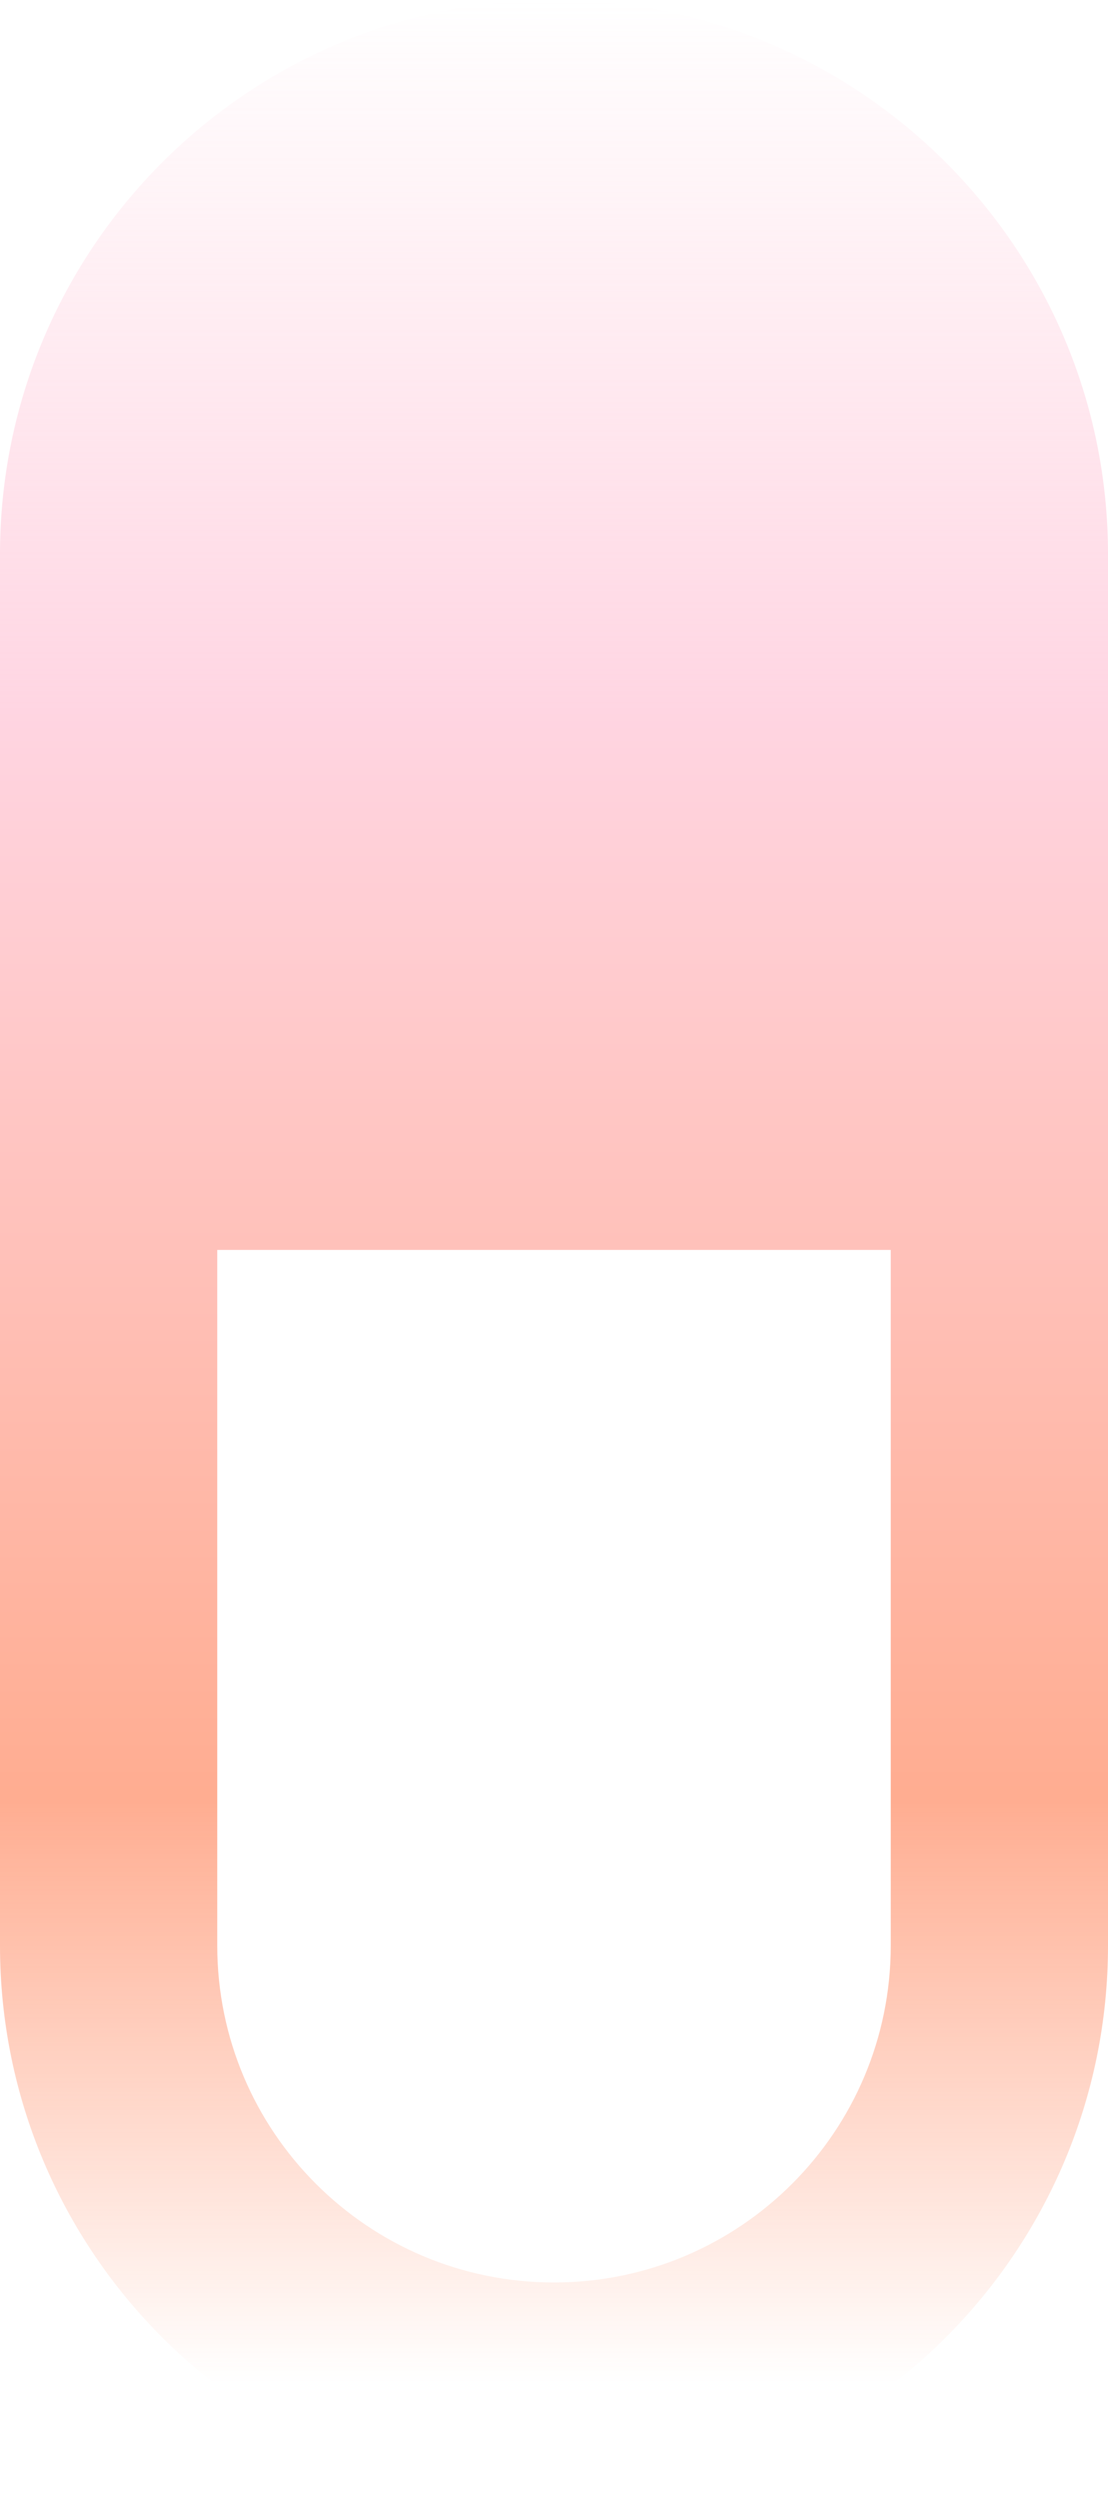 <svg width="322" height="726" viewBox="0 0 322 726" fill="none" xmlns="http://www.w3.org/2000/svg">
<path fill-rule="evenodd" clip-rule="evenodd" d="M322 565.017C322 653.927 249.919 726 161 726C72.081 726 -3.31169e-06 653.927 5.74674e-07 565.017L1.82356e-05 160.983C2.21219e-05 72.074 72.081 -1.09243e-05 161 -7.03753e-06C249.919 -3.15074e-06 322 72.074 322 160.983L322 565.017ZM258.863 363L258.863 565.017C258.863 619.06 215.049 662.87 161 662.87C106.951 662.87 63.137 619.06 63.137 565.017L63.137 363L258.863 363Z" fill="url(#paint0_linear_340_20)" fill-opacity="0.5"/>
<defs>
<linearGradient id="paint0_linear_340_20" x1="-3.32188e-05" y1="692" x2="-3.92299e-05" y2="2.79707e-06" gradientUnits="userSpaceOnUse">
<stop stop-color="#FF5B23" stop-opacity="0"/>
<stop offset="0.245" stop-color="#FF5B23"/>
<stop offset="0.703" stop-color="#FFACC6"/>
<stop offset="1" stop-color="#FFACC6" stop-opacity="0"/>
</linearGradient>
</defs>
</svg>
